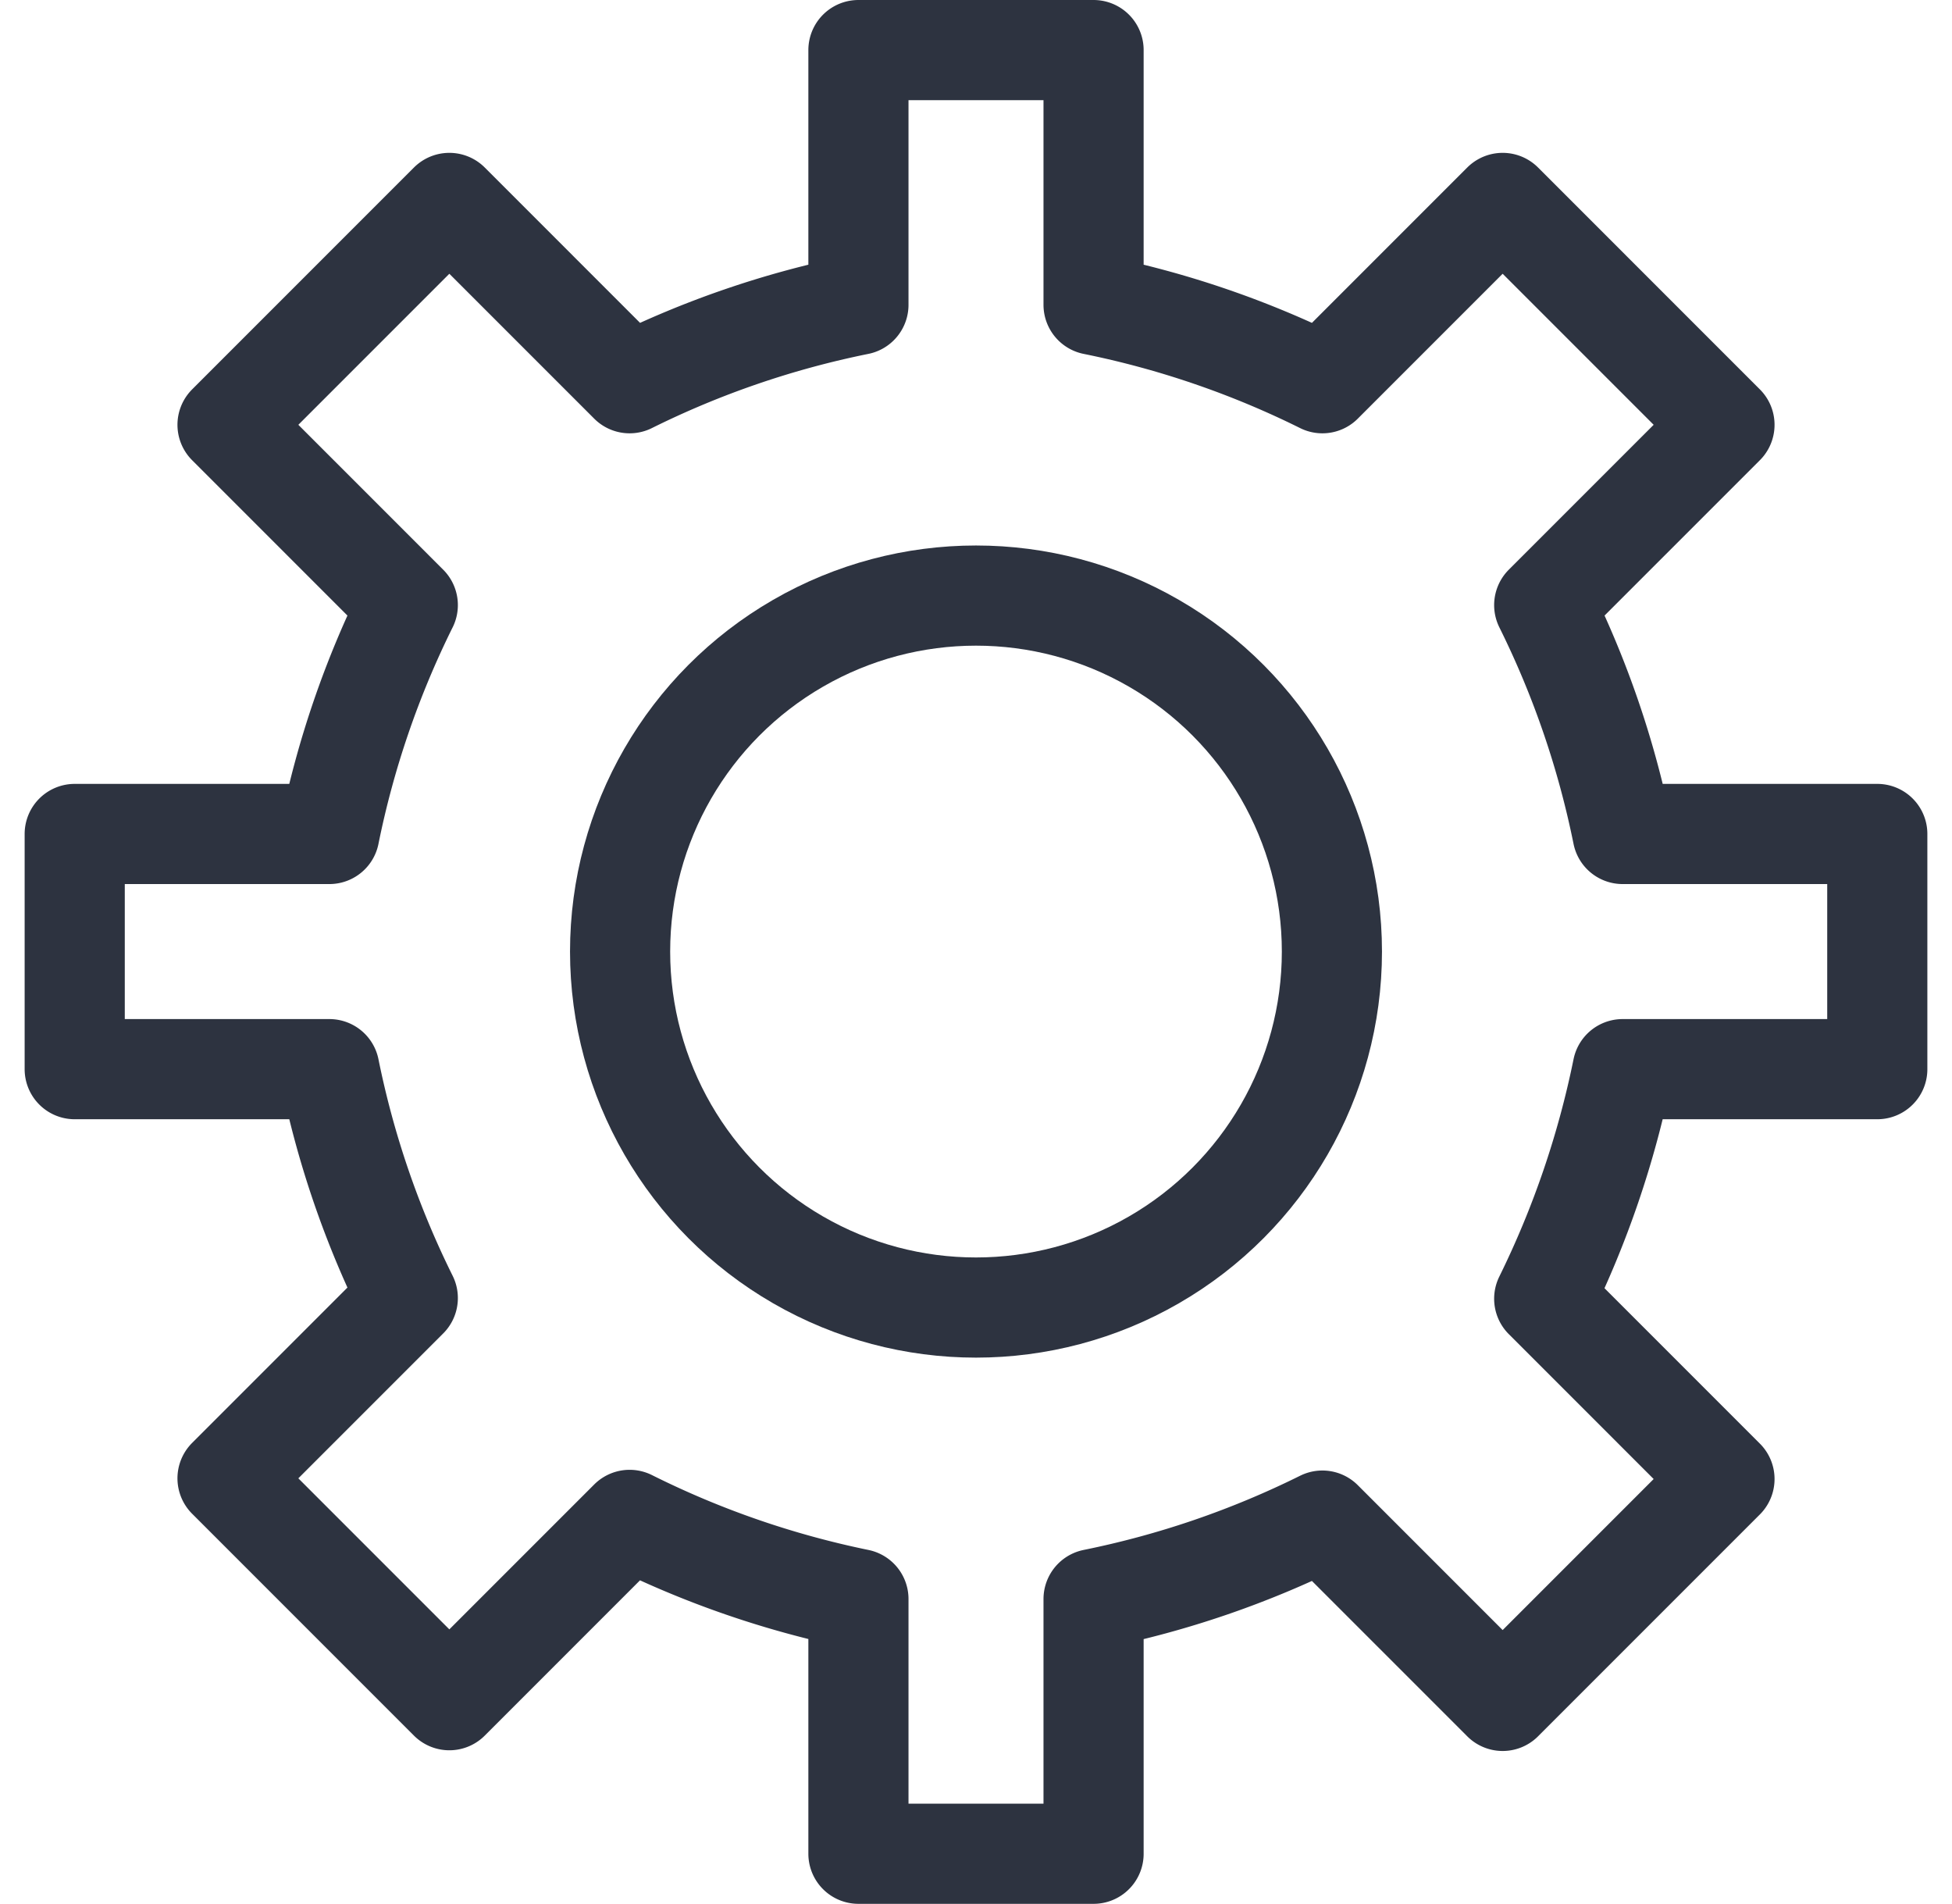 <svg id="Group_56" data-name="Group 56" xmlns="http://www.w3.org/2000/svg" width="19.003" height="18.531" viewBox="0 0 19 19.008">
  <path id="Path_5" data-name="Path 5" d="M15.957,10.674H18.5V8.326H15.957a9.271,9.271,0,0,0-.783-2.285l1.8-1.8L14.759,2.026l-1.8,1.8a9.271,9.271,0,0,0-2.285-.783V.5H8.326V3.043a9.271,9.271,0,0,0-2.285.783l-1.8-1.8L2.026,4.241l1.8,1.8a9.271,9.271,0,0,0-.783,2.285H.5v2.348H3.043a9.271,9.271,0,0,0,.783,2.285l-1.8,1.8,2.215,2.215,1.8-1.8a9.286,9.286,0,0,0,2.285.79v2.543h2.348V15.964a9.271,9.271,0,0,0,2.285-.783l1.8,1.8,2.215-2.215-1.8-1.8A9.442,9.442,0,0,0,15.957,10.674Z" fill="none" stroke="#2d3340" stroke-linecap="round" stroke-linejoin="round" stroke-miterlimit="10" stroke-width="1"/>
  <circle id="Ellipse_5" data-name="Ellipse 5" cx="3.554" cy="3.554" r="3.554" transform="translate(5.946 5.946)" stroke-width="1" stroke="#2d3340" stroke-linecap="round" stroke-linejoin="round" stroke-miterlimit="10" fill="none"/>
</svg>
